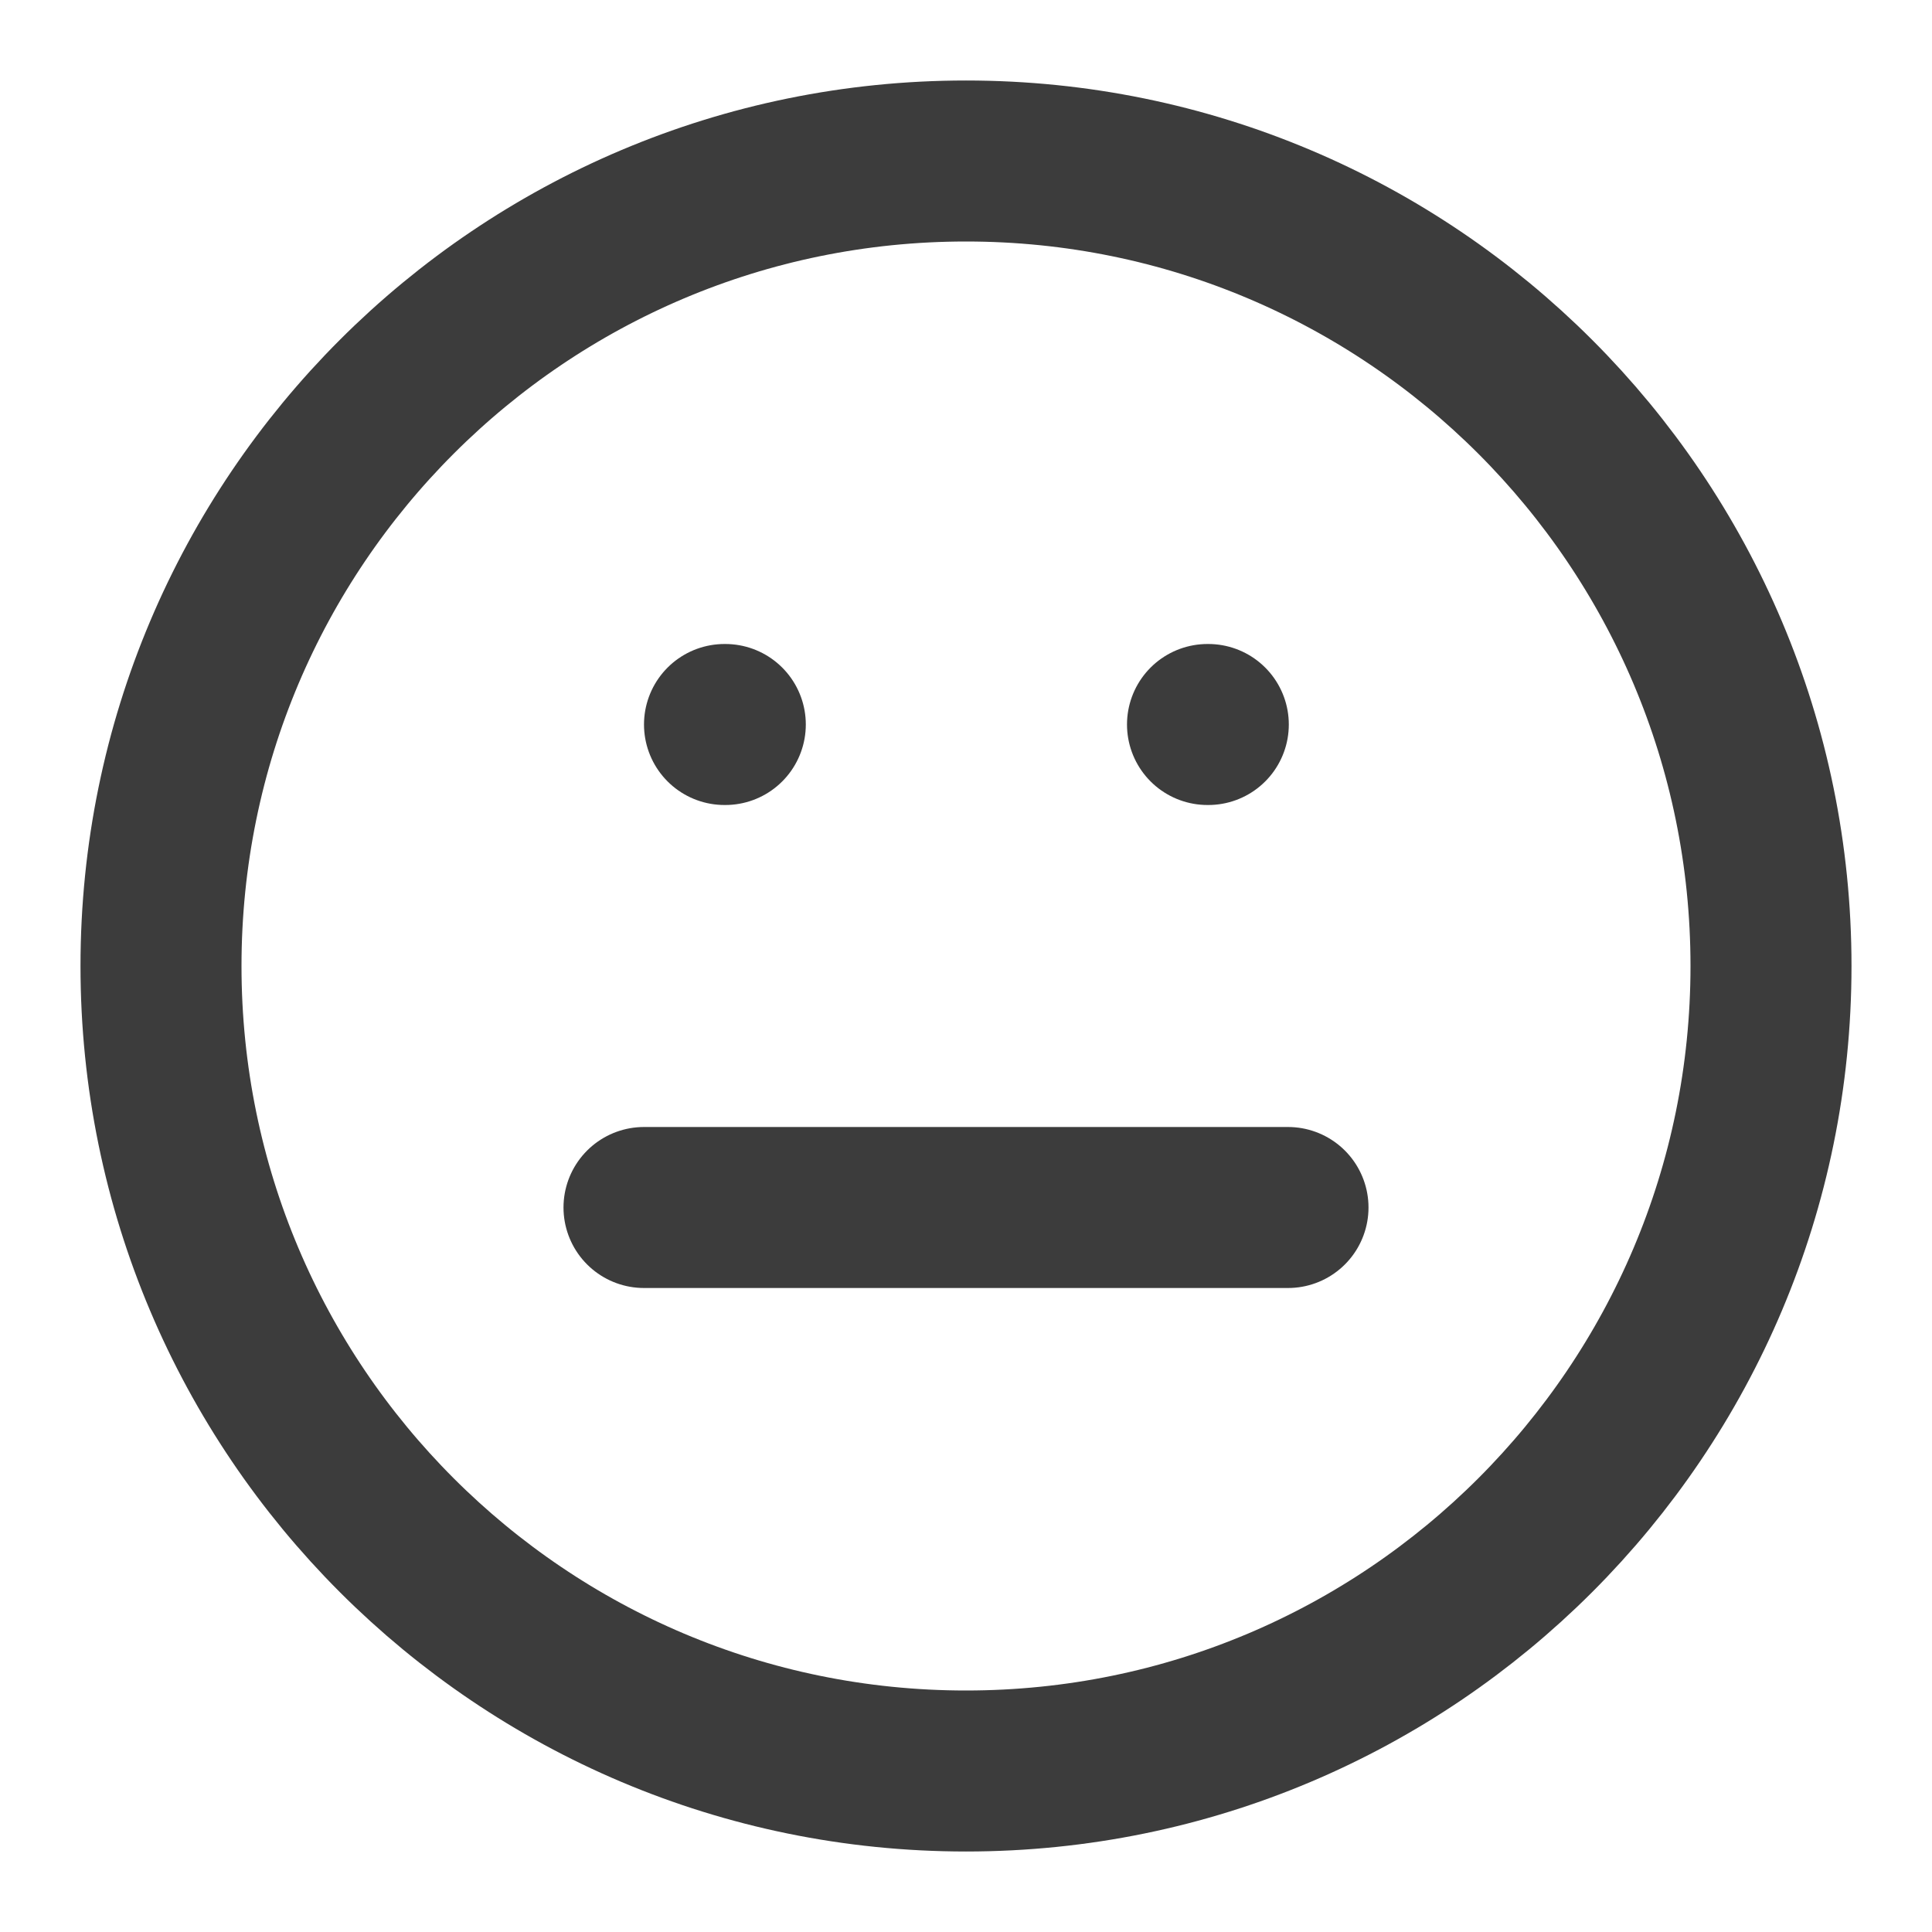 <svg width="24" height="24" viewBox="0 0 24 24" fill="none" xmlns="http://www.w3.org/2000/svg">
<path d="M12 22C17.523 22 22 17.523 22 12C22 6.477 17.523 2 12 2C6.477 2 2 6.477 2 12C2 17.523 6.477 22 12 22Z" stroke="#3C3C3C" stroke-width="2" stroke-linecap="round" stroke-linejoin="round"/>
<path d="M8 15H16" stroke="#3C3C3C" stroke-width="2" stroke-linecap="round" stroke-linejoin="round"/>
<path d="M9 9H9.01" stroke="#3C3C3C" stroke-width="2" stroke-linecap="round" stroke-linejoin="round"/>
<path d="M15 9H15.01" stroke="#3C3C3C" stroke-width="2" stroke-linecap="round" stroke-linejoin="round"/>
</svg>
